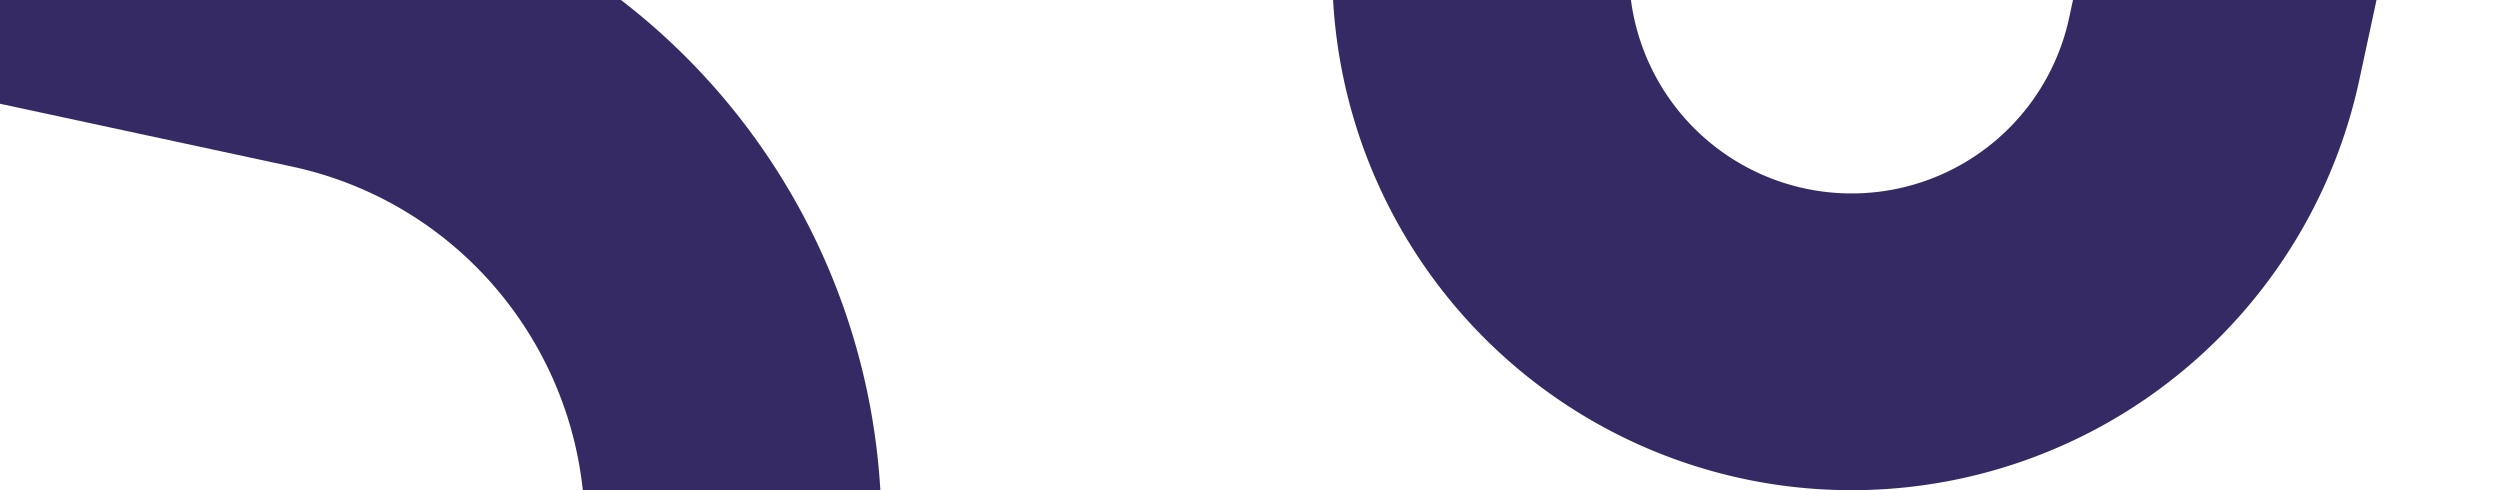 <svg id='Layer_1' data-name='Layer 1' xmlns='http://www.w3.org/2000/svg' viewBox='0 0 1904.421 373.415'><title>bg</title><path d='M1593.476-66.7l-17.25,80.182,37.023,7.965-37.019-7.964a169.543,169.543,0,0,1-201.4,130.083,169.538,169.538,0,0,1-130.09-201.4q.966-4.488,2.158-8.865H1017.42q-2.16,19.059-2.48,38.375a395.557,395.557,0,0,0,63.24,220.785,395.586,395.586,0,0,0,175.25,148.441,395.585,395.585,0,0,0,228.18,26.062,395.589,395.589,0,0,0,204.21-105.1,395.675,395.675,0,0,0,111.4-200.839h0L1824.7-66.7Z' fill='#362A65' fill-rule='evenodd'/><path d='M-66.5,64.728l288.833,62.136C367.737,158.154,462.727,296.137,442.9,441.1H670.073A508.586,508.586,0,0,0,357.746-66.7H-66.5Z' fill='#362A65' fill-rule='evenodd'/></svg>

